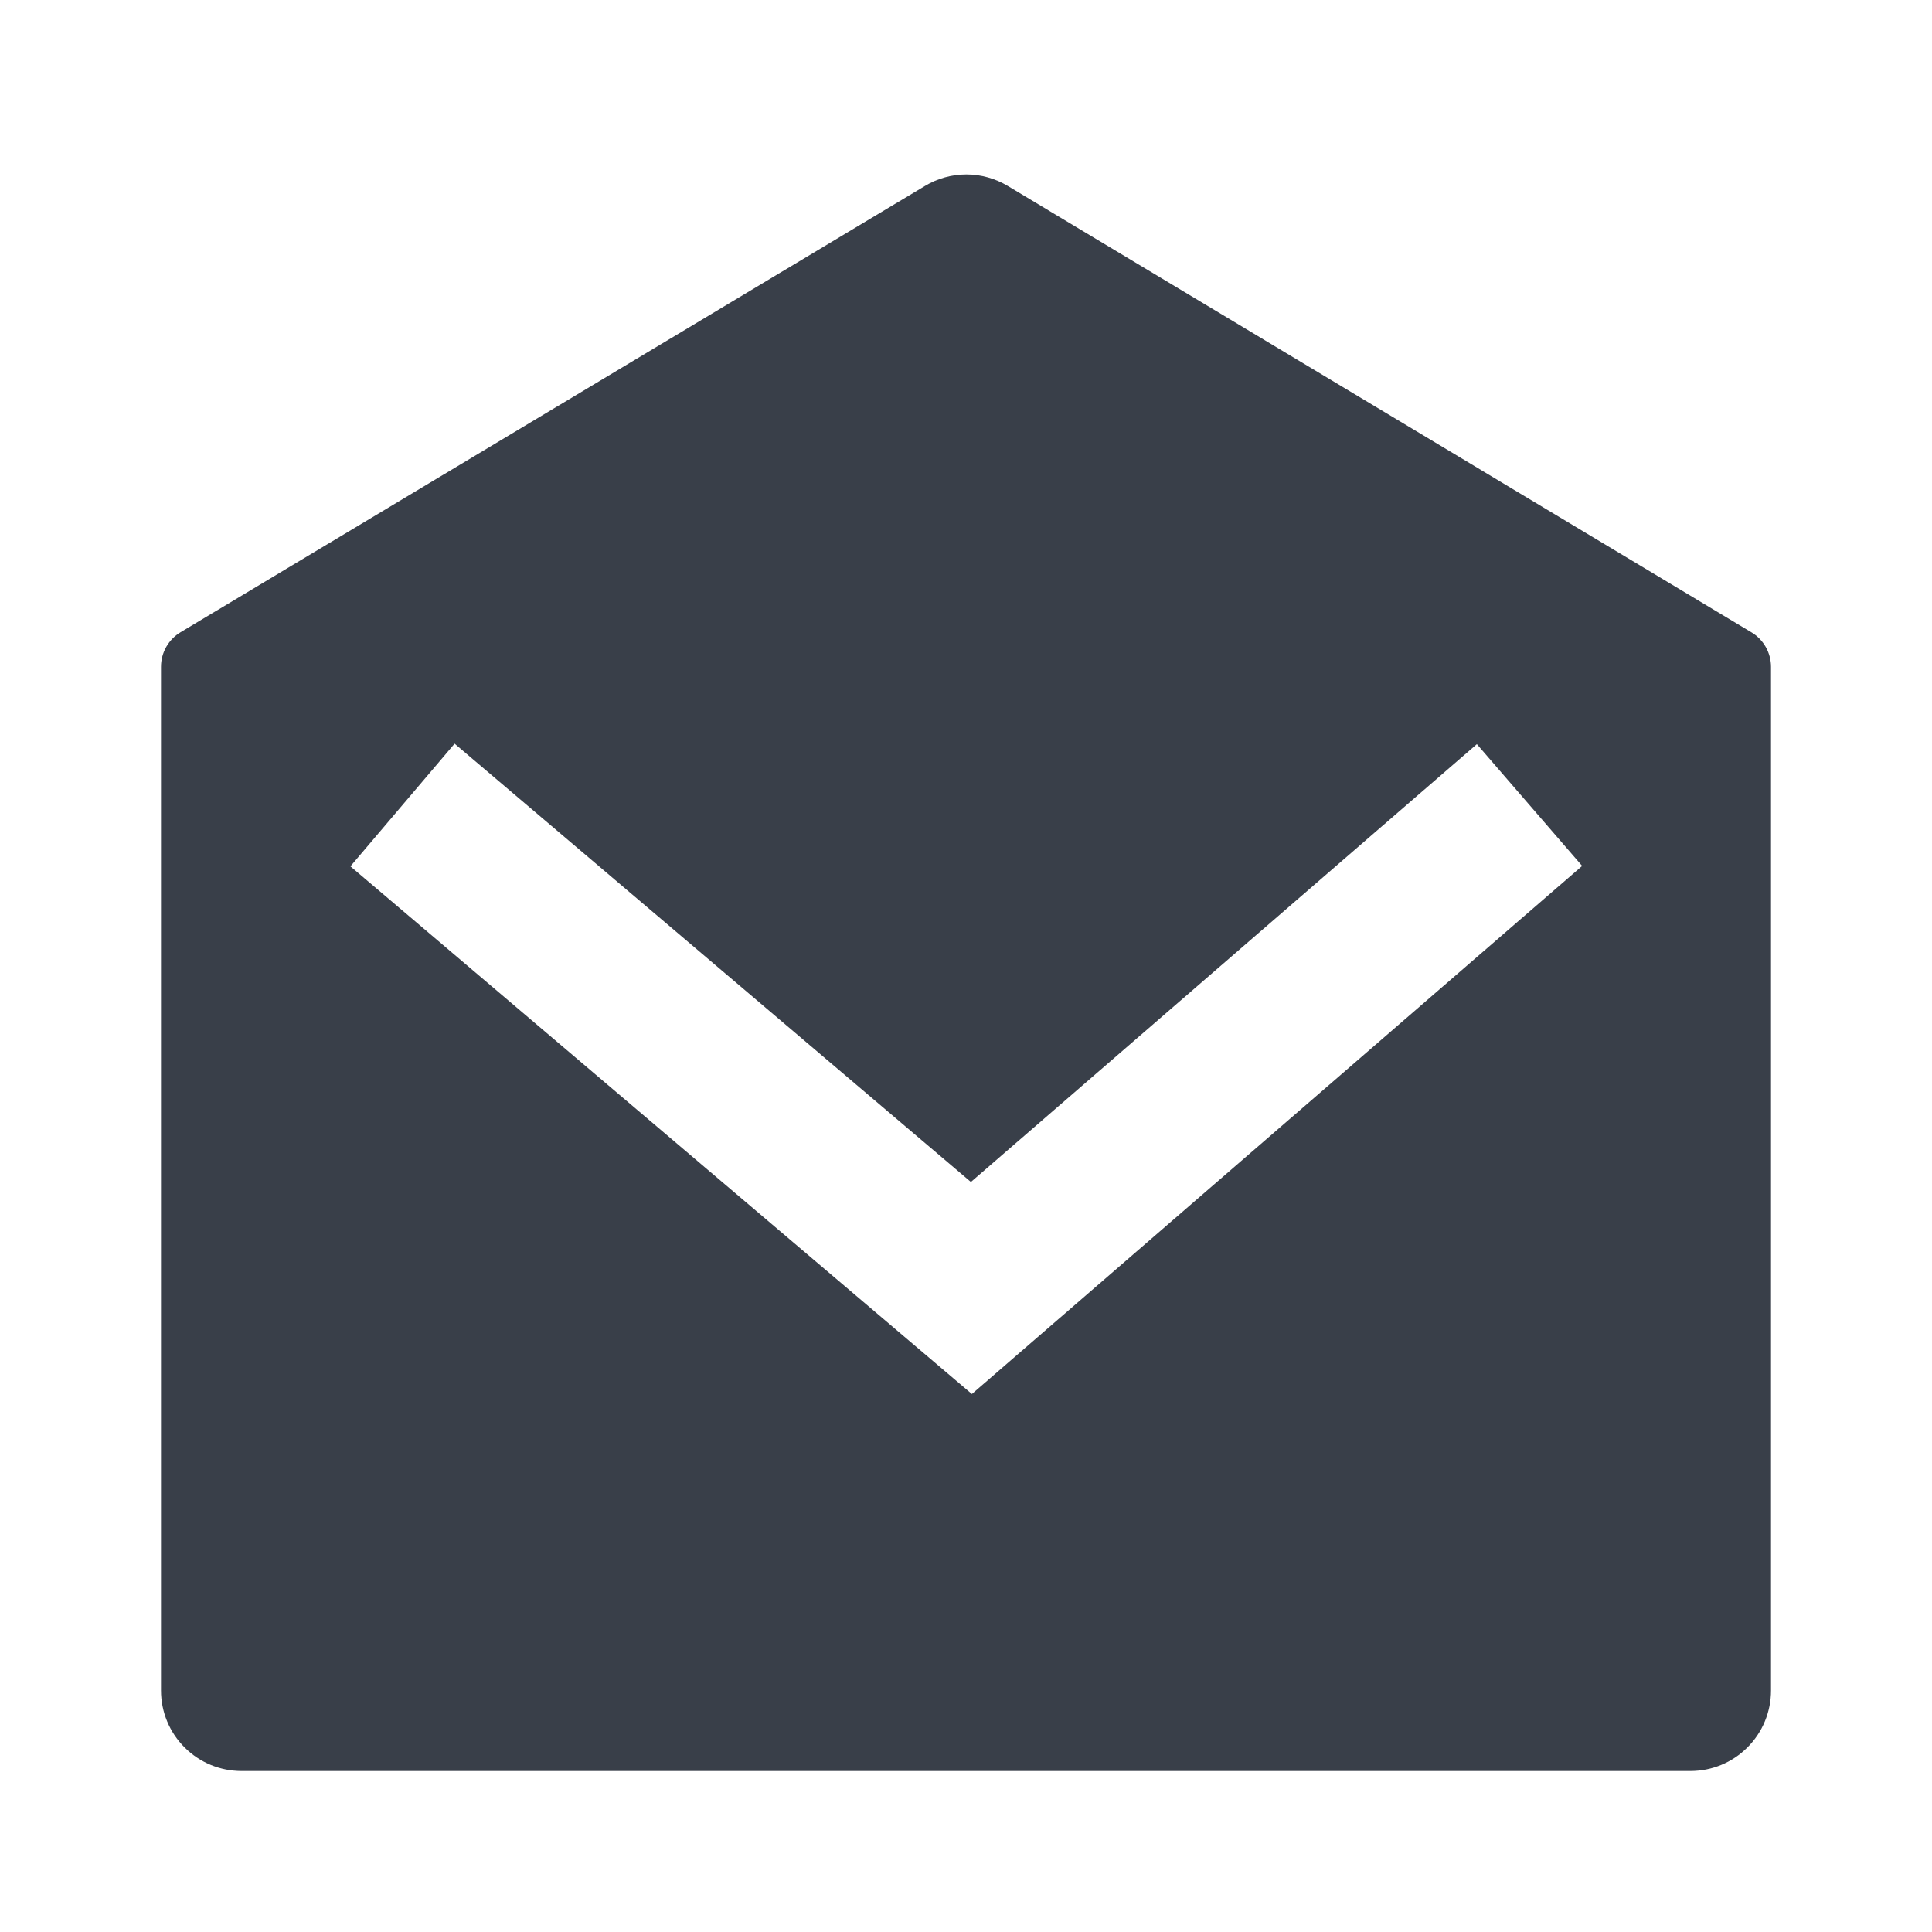 <svg width="24" height="24" viewBox="0 0 24 24" fill="none" xmlns="http://www.w3.org/2000/svg">
<path d="M2.243 7.854L11.49 2.31C11.645 2.217 11.823 2.167 12.005 2.167C12.186 2.167 12.364 2.217 12.519 2.31L21.757 7.855C21.831 7.899 21.892 7.962 21.935 8.037C21.978 8.113 22 8.198 22 8.284V21C22 21.265 21.895 21.52 21.707 21.707C21.52 21.895 21.265 22 21 22H3C2.735 22 2.48 21.895 2.293 21.707C2.105 21.52 2 21.265 2 21V8.283C2 8.197 2.022 8.112 2.065 8.036C2.108 7.961 2.169 7.898 2.243 7.854ZM18.346 9.244L12.061 14.683L5.647 9.238L4.353 10.762L12.073 17.317L19.654 10.757L18.346 9.244Z" fill="#393F49"/>
</svg>

